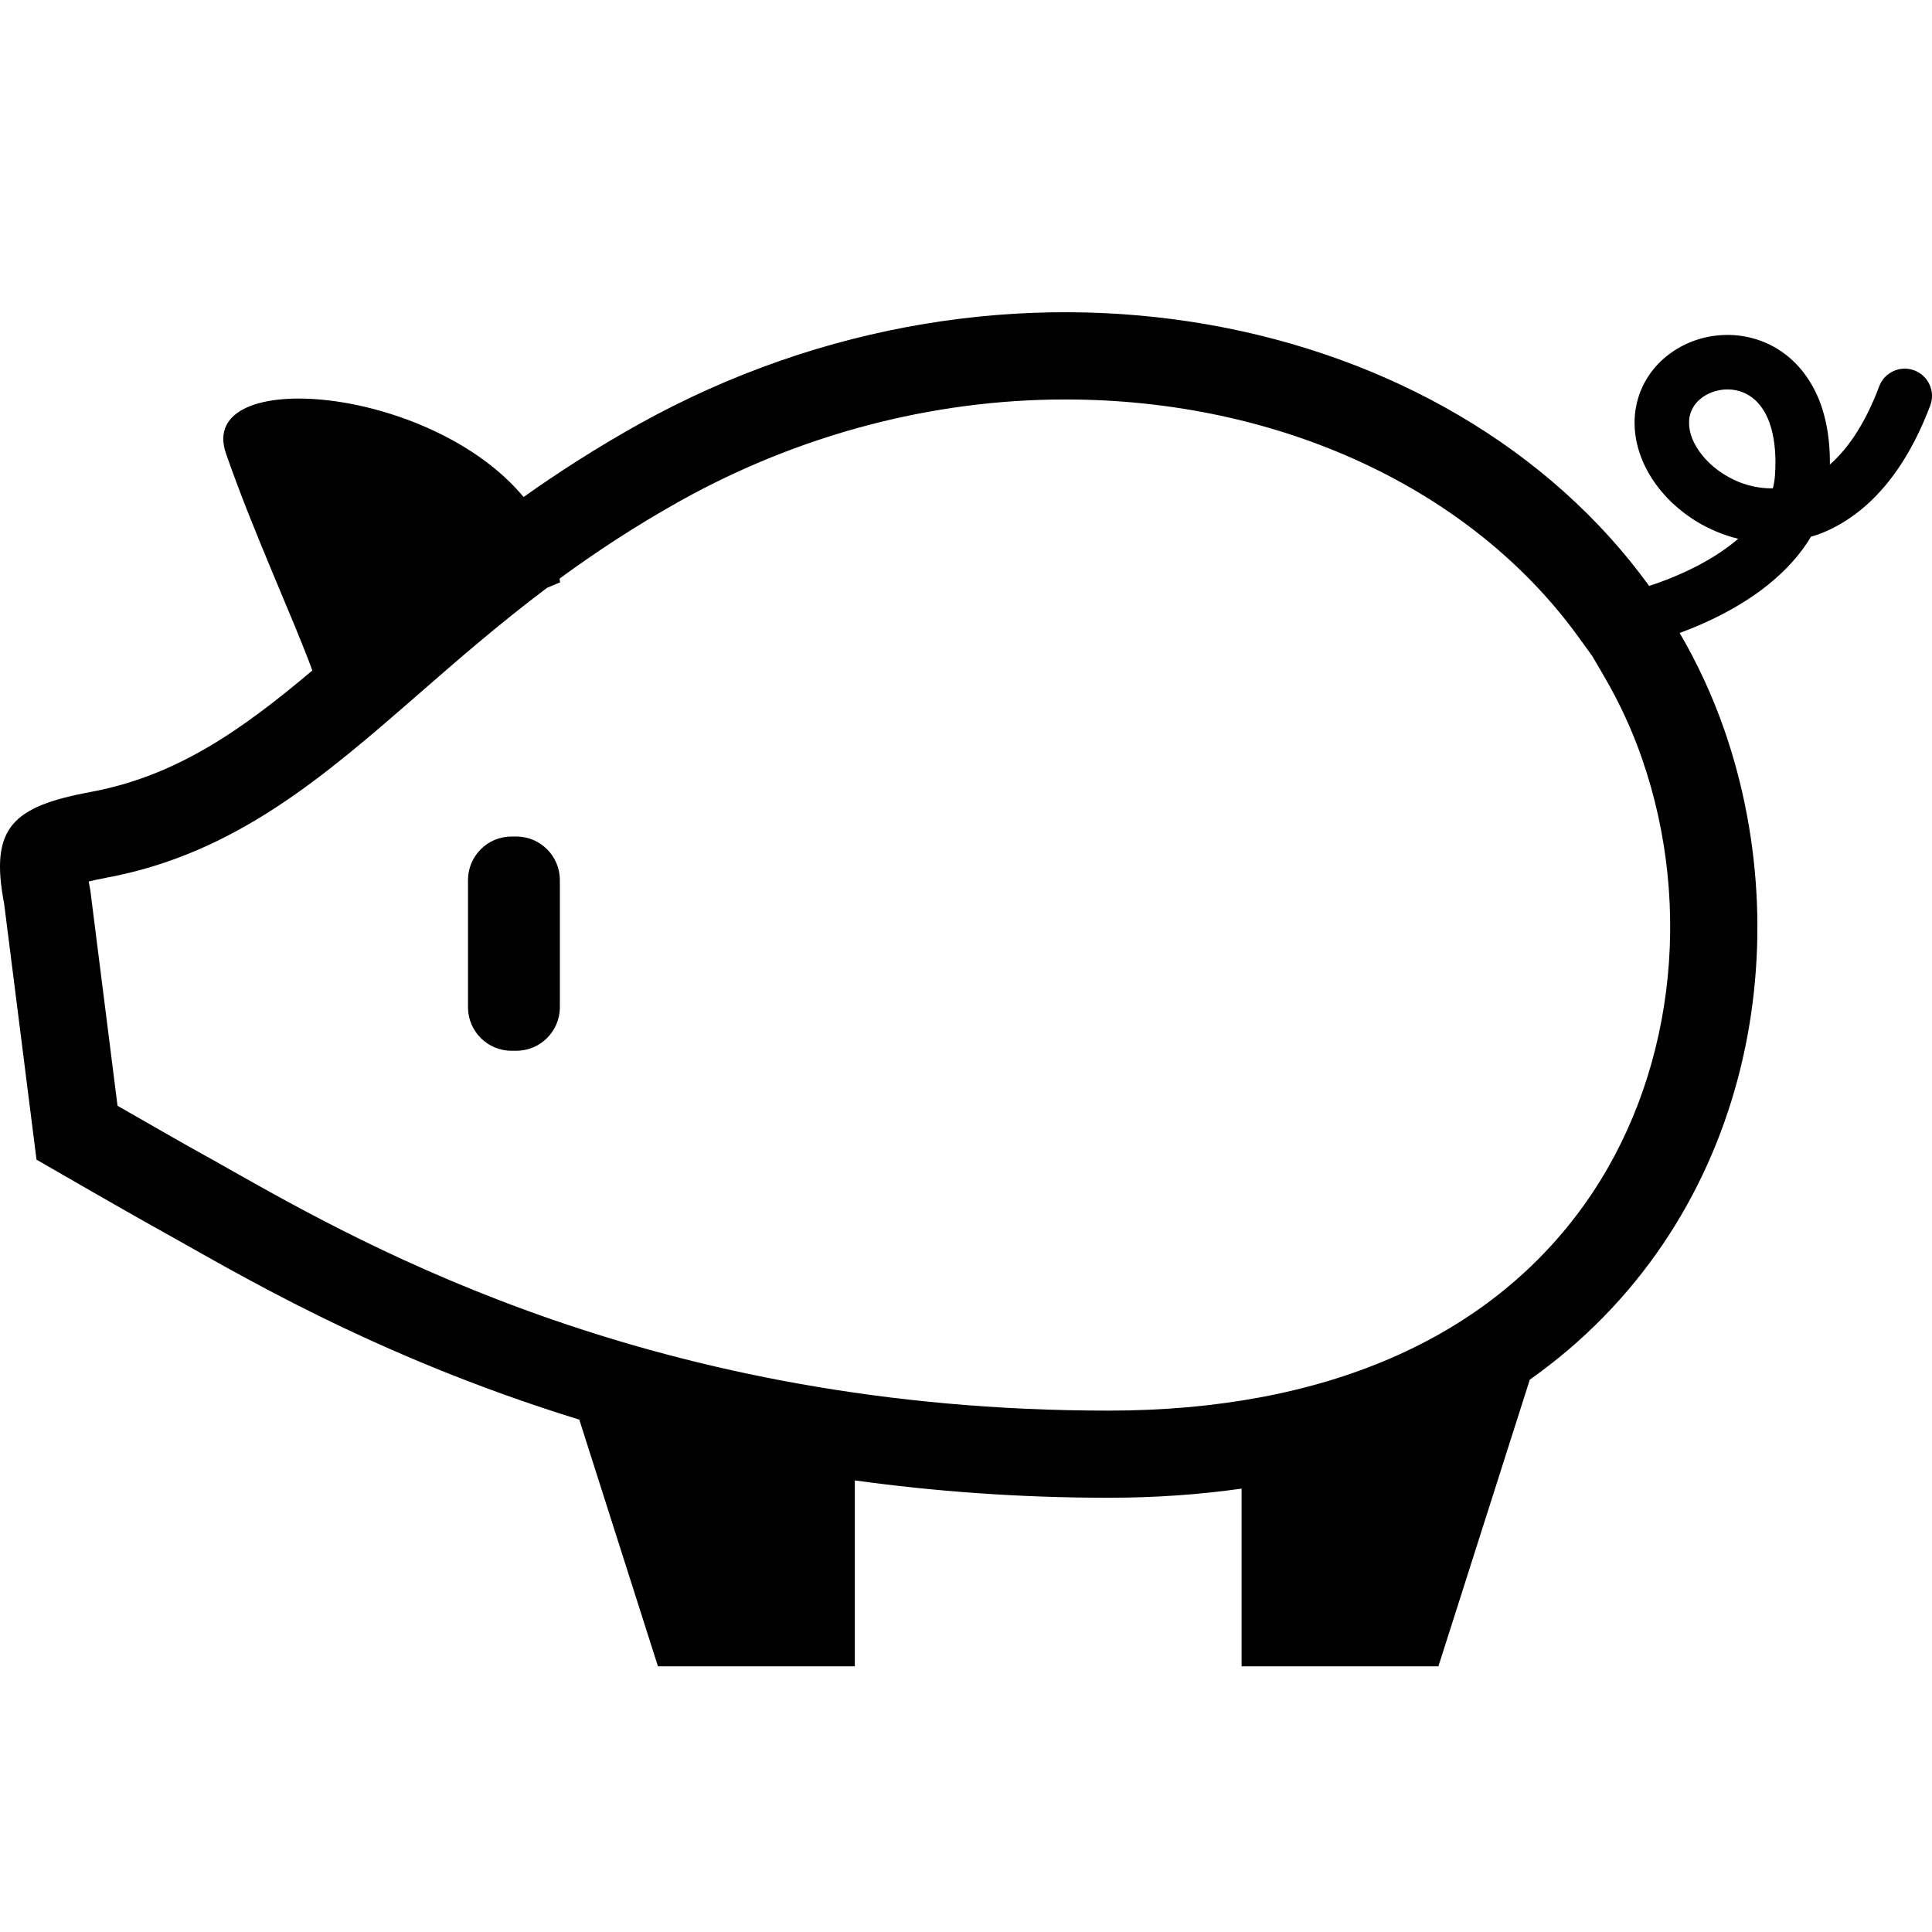 <svg width="83" height="83" viewBox="0 0 83 83" fill="none" xmlns="http://www.w3.org/2000/svg">
<g clip-path="url(#clip0_14_134)">
<g clip-path="url(#clip1_14_134)">
<path d="M82.241 15.912C81.638 15.684 80.962 15.99 80.734 16.593C80.405 17.469 80.035 18.186 79.647 18.761C79.311 19.26 78.961 19.65 78.611 19.959C78.611 19.926 78.614 19.891 78.614 19.858C78.614 18.987 78.495 18.209 78.275 17.525C77.94 16.502 77.35 15.689 76.618 15.162C75.886 14.63 75.035 14.389 74.217 14.389C73.32 14.389 72.451 14.668 71.734 15.197C71.374 15.461 71.058 15.787 70.807 16.175C70.554 16.562 70.369 17.013 70.283 17.495C70.24 17.718 70.222 17.943 70.222 18.166C70.222 18.878 70.42 19.559 70.739 20.164C71.22 21.079 71.978 21.846 72.897 22.411C73.436 22.735 74.034 22.989 74.673 23.146C74.637 23.176 74.602 23.209 74.561 23.242C73.596 24.04 72.259 24.711 70.848 25.172C62.304 13.368 43.38 9.351 27.418 18.237C25.602 19.253 23.975 20.301 22.494 21.352C18.489 16.532 8.408 15.727 9.707 19.478C10.882 22.872 12.615 26.598 13.418 28.804C10.391 31.36 7.587 33.336 3.907 34.02C0.546 34.648 -0.453 35.539 0.178 38.825L1.569 49.82C1.569 49.82 5.487 52.085 6.878 52.852C9.943 54.549 15.974 58.242 24.887 60.988L28.266 71.586H36.724V63.599C40.1 64.066 43.732 64.344 47.628 64.344C49.65 64.344 51.552 64.205 53.34 63.952V71.586H61.795L65.721 59.271C75.073 52.665 77.378 40.843 74.075 31.345C73.566 29.886 72.922 28.498 72.16 27.193C73.421 26.73 74.629 26.119 75.668 25.347C76.446 24.764 77.13 24.09 77.651 23.297C77.702 23.219 77.75 23.14 77.798 23.057C77.882 23.032 77.963 23.014 78.044 22.983C79.022 22.639 79.966 22.008 80.795 21.089C81.628 20.164 82.345 18.953 82.925 17.418C83.153 16.816 82.847 16.14 82.241 15.912ZM68.09 51.715C63.958 57.526 56.881 60.601 47.628 60.601C28.208 60.601 15.814 53.597 9.857 50.233C9.431 49.99 9.041 49.77 8.689 49.577C7.911 49.147 6.288 48.215 5.049 47.505L3.879 38.237L3.856 38.118C3.838 38.027 3.823 37.944 3.811 37.87C4.013 37.819 4.269 37.764 4.591 37.703C10.11 36.677 13.935 33.344 17.983 29.818C19.647 28.366 21.435 26.809 23.502 25.253L24.062 25.018C24.057 24.962 24.049 24.909 24.041 24.856C25.597 23.718 27.306 22.589 29.241 21.51C34.353 18.663 40.067 17.161 45.764 17.161C54.943 17.161 63.188 20.975 67.814 27.369L68.411 28.194L68.925 29.076C69.577 30.195 70.119 31.371 70.537 32.576C72.798 39.078 71.861 46.411 68.09 51.715ZM76.253 20.436C76.238 20.621 76.21 20.8 76.165 20.978C76.142 20.978 76.119 20.98 76.096 20.98C75.625 20.98 75.162 20.884 74.731 20.717C74.083 20.461 73.513 20.035 73.13 19.559C72.938 19.321 72.793 19.073 72.697 18.835C72.606 18.599 72.563 18.374 72.563 18.166C72.563 18.08 72.57 17.996 72.583 17.915C72.616 17.741 72.679 17.591 72.768 17.452C72.902 17.244 73.108 17.064 73.361 16.933C73.617 16.803 73.918 16.73 74.217 16.73C74.46 16.73 74.701 16.776 74.921 16.874C75.088 16.945 75.248 17.047 75.397 17.181C75.62 17.386 75.833 17.675 75.998 18.105C76.16 18.536 76.274 19.111 76.274 19.858C76.274 20.04 76.266 20.233 76.253 20.436Z" fill="black"/>
<path d="M22.177 35.937H21.977C20.944 35.937 20.105 36.776 20.105 37.812V43.27C20.105 44.304 20.944 45.142 21.977 45.142H22.177C23.213 45.142 24.052 44.304 24.052 43.27V37.812C24.052 36.776 23.213 35.937 22.177 35.937Z" fill="black"/>
</g>
</g>
<defs>
<clipPath id="clip0_14_134">
<rect width="83" height="83" fill="white"/>
</clipPath>
<clipPath id="clip1_14_134">
<rect width="83" height="83" fill="white" transform="translate(0 1)"/>
</clipPath>
</defs>
</svg>
